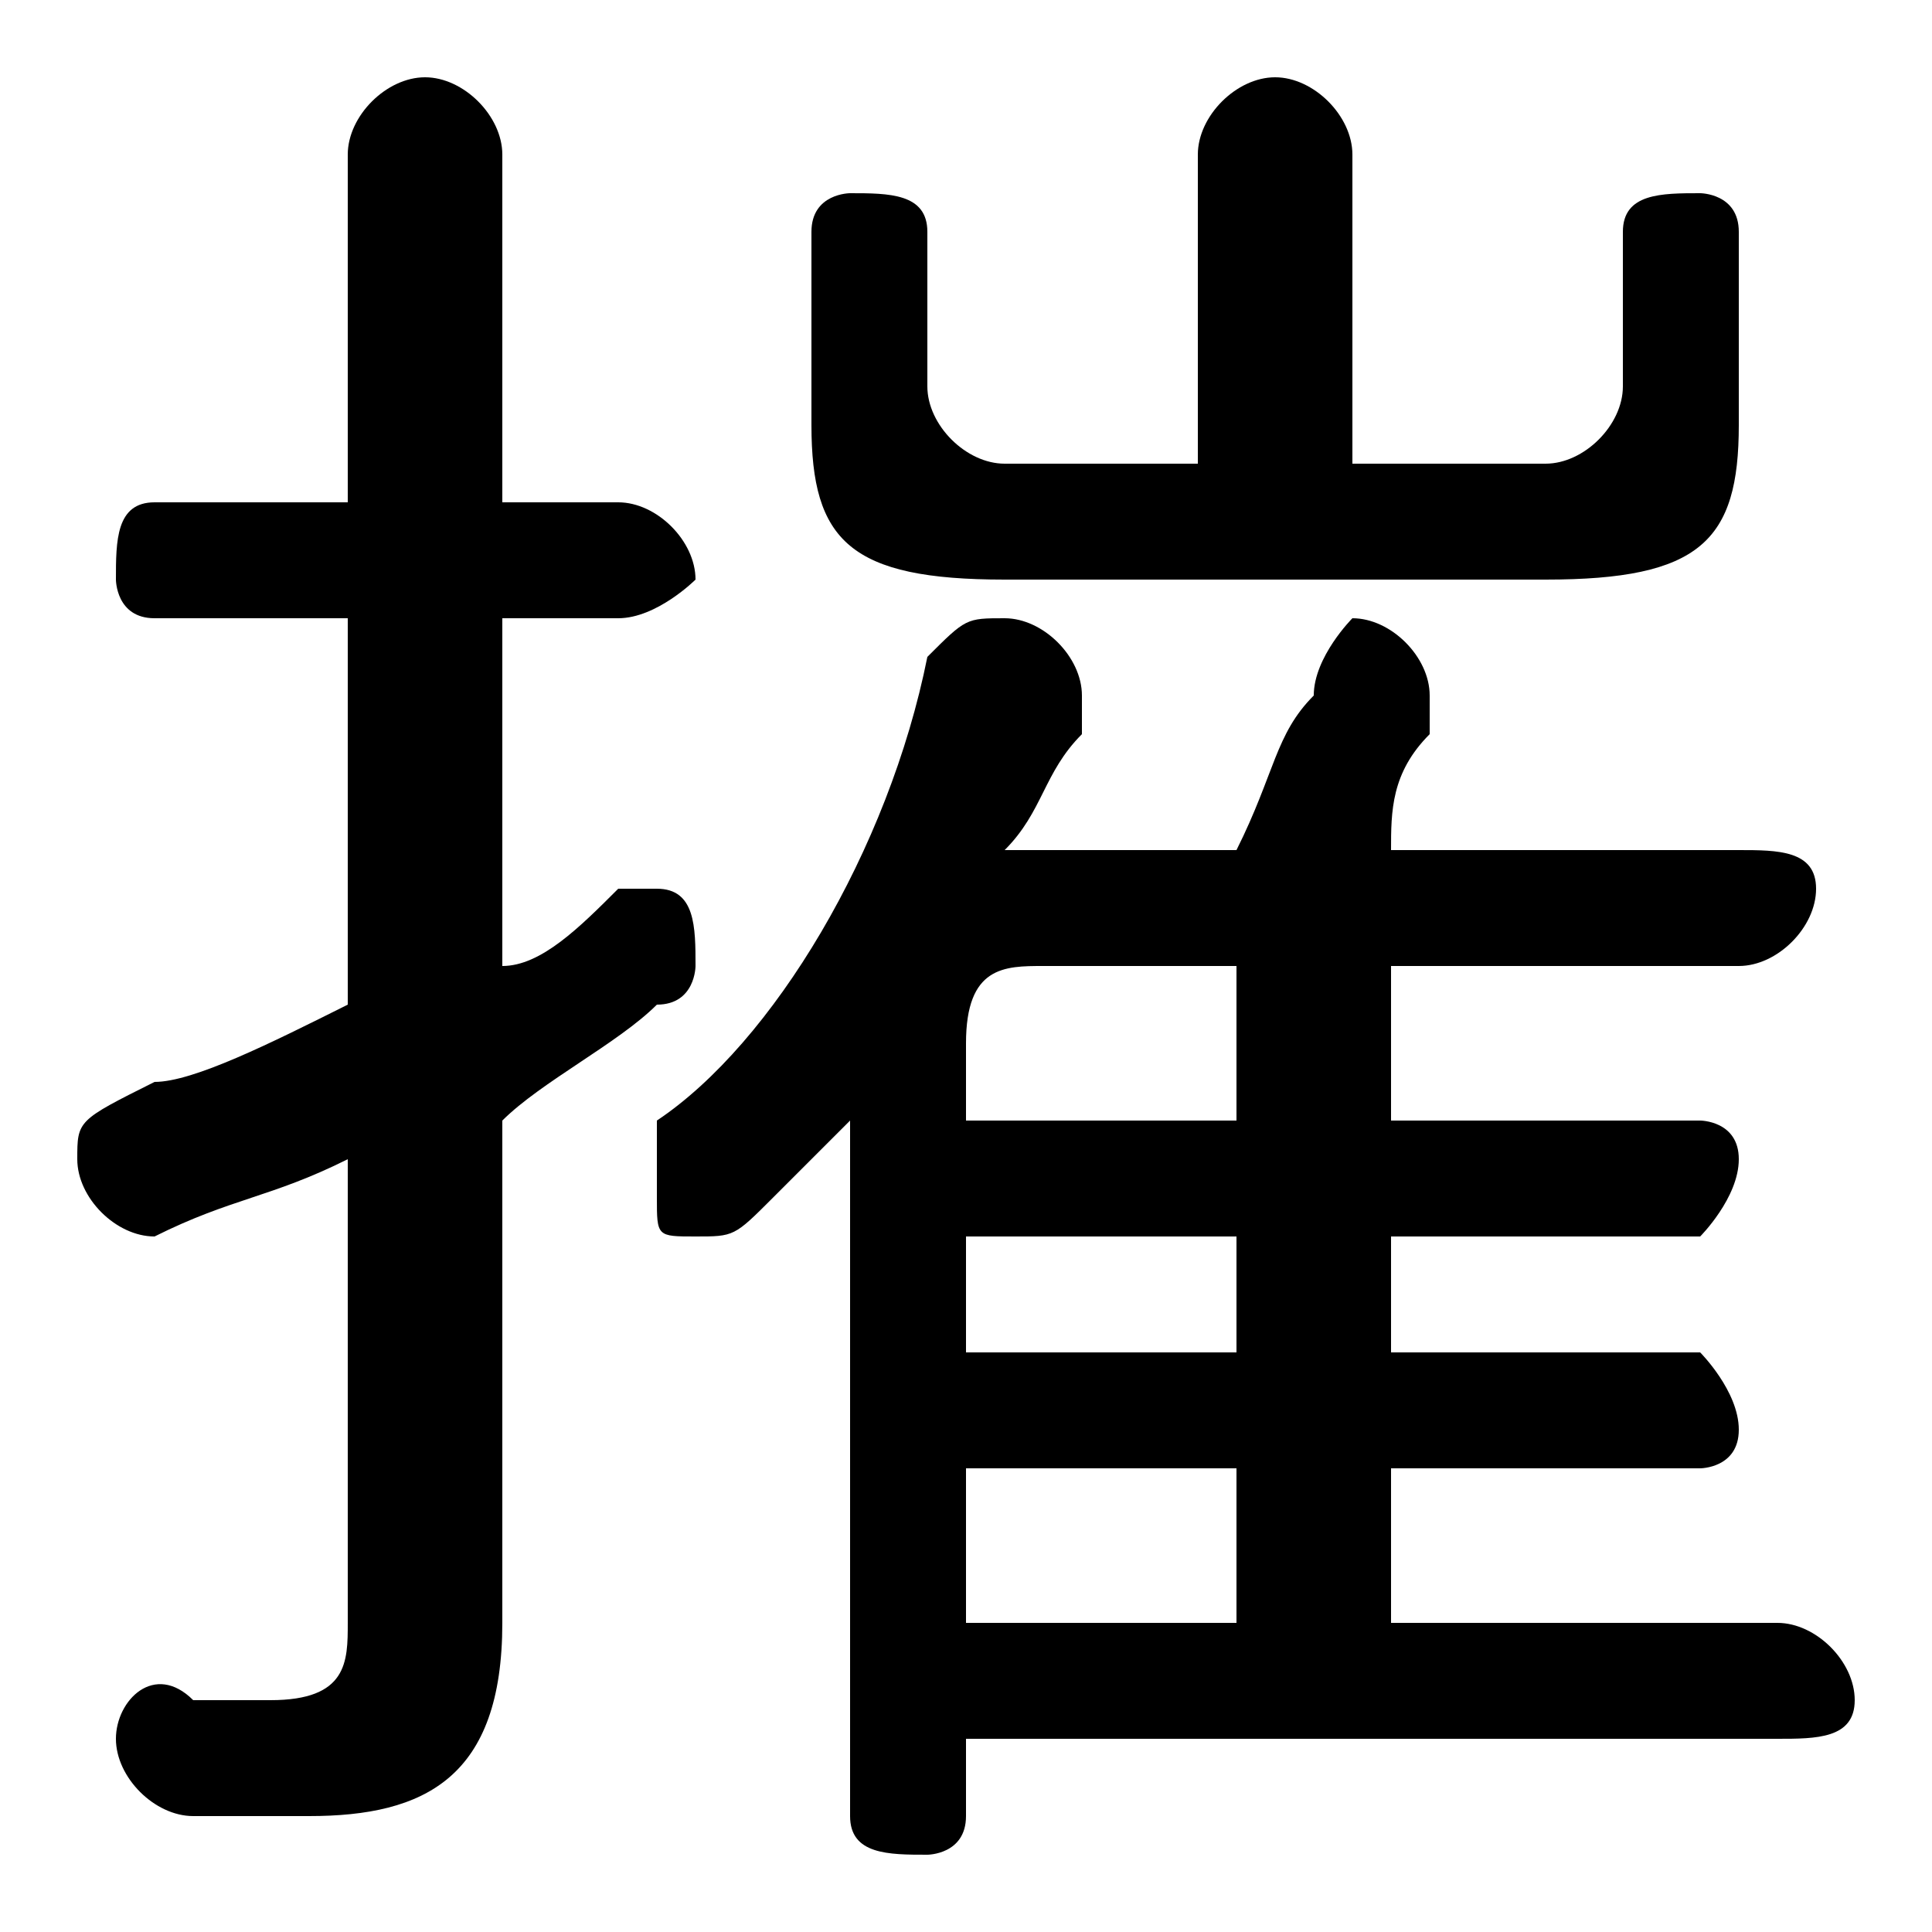 <svg xmlns="http://www.w3.org/2000/svg" viewBox="0 -44.0 50.0 50.0">
    <rect x="0" y="-44.0" width="50.0" height="50.0" fill="#808080" stroke="none"/>
    <g transform="scale(1, -1)">
        <!-- ボディの枠 -->
        <rect x="0" y="-6.0" width="50.0" height="50.0"
            stroke="white" fill="white"/>
        <!-- グリフ座標系の原点 -->
        <circle cx="0" cy="0" r="5" fill="white"/>
        <!-- グリフのアウトライン -->
        <g style="fill:black;stroke:#000000;stroke-width:0;stroke-linecap:round;stroke-linejoin:round;">
        <path d="M 25.0 -1.0 L 46.0 -1.0 C 47.0 -1.0 48.0 -1.0 48.0 0.0 C 48.0 1.0 47.0 2.0 46.0 2.0 L 36.0 2.0 L 36.0 6.0 L 44.0 6.0 C 44.0 6.0 45.0 6.0 45.0 7.0 C 45.0 8.0 44.0 9.0 44.0 9.0 L 36.0 9.0 L 36.0 12.0 L 44.0 12.0 C 44.0 12.0 45.0 13.0 45.0 14.0 C 45.0 15.0 44.0 15.0 44.0 15.0 L 36.0 15.0 L 36.0 19.0 L 45.0 19.0 C 46.0 19.0 47.0 20.0 47.0 21.0 C 47.0 22.0 46.0 22.0 45.0 22.0 L 36.0 22.0 C 36.0 23.0 36.0 24.0 37.0 25.0 C 37.0 26.0 37.0 26.0 37.0 26.0 C 37.0 27.0 36.0 28.0 35.0 28.0 C 35.0 28.0 34.0 27.0 34.0 26.0 C 33.0 25.0 33.0 24.0 32.0 22.0 L 27.0 22.0 C 27.0 22.0 26.0 22.0 26.0 22.0 C 27.0 23.0 27.0 24.0 28.0 25.0 C 28.0 26.0 28.0 26.0 28.0 26.0 C 28.0 27.0 27.0 28.0 26.0 28.0 C 25.0 28.0 25.0 28.0 24.0 27.0 C 23.0 22.0 20.0 17.0 17.0 15.0 C 17.0 14.0 17.0 14.0 17.0 13.0 C 17.0 12.0 17.0 12.0 18.0 12.0 C 19.0 12.0 19.0 12.0 20.0 13.0 C 20.0 13.0 21.0 14.0 22.0 15.0 L 22.0 -3.0 C 22.0 -4.0 23.0 -4.0 24.0 -4.0 C 24.0 -4.0 25.0 -4.0 25.0 -3.0 Z M 25.0 15.0 L 25.0 17.0 C 25.0 19.0 26.0 19.0 27.0 19.0 L 32.0 19.0 L 32.0 15.0 Z M 25.0 12.0 L 32.0 12.0 L 32.0 9.0 L 25.0 9.0 Z M 25.0 6.0 L 32.0 6.0 L 32.0 2.0 L 25.0 2.0 Z M 31.0 32.0 L 26.0 32.0 C 25.0 32.0 24.0 33.0 24.0 34.0 L 24.0 38.0 C 24.0 39.0 23.0 39.0 22.0 39.0 C 22.0 39.0 21.0 39.0 21.0 38.0 L 21.0 33.0 C 21.0 30.0 22.0 29.0 26.0 29.0 L 40.0 29.0 C 44.0 29.0 45.0 30.0 45.0 33.0 L 45.0 38.0 C 45.0 39.0 44.0 39.0 44.0 39.0 C 43.0 39.0 42.0 39.0 42.0 38.0 L 42.0 34.0 C 42.0 33.0 41.0 32.0 40.0 32.0 L 35.0 32.0 L 35.0 40.0 C 35.0 41.0 34.0 42.0 33.0 42.0 C 32.0 42.0 31.0 41.0 31.0 40.0 Z M 13.0 15.0 C 14.0 16.0 16.0 17.0 17.0 18.0 C 18.0 18.0 18.0 19.0 18.0 19.0 C 18.0 20.0 18.0 21.0 17.0 21.0 C 16.0 21.0 16.0 21.0 16.0 21.0 C 15.0 20.0 14.0 19.0 13.0 19.0 L 13.0 28.0 L 16.0 28.0 C 17.0 28.0 18.0 29.0 18.0 29.0 C 18.0 30.0 17.0 31.0 16.0 31.0 L 13.0 31.0 L 13.0 40.0 C 13.0 41.0 12.0 42.0 11.0 42.0 C 10.0 42.0 9.0 41.0 9.0 40.0 L 9.0 31.0 L 4.0 31.0 C 3.0 31.0 3.0 30.0 3.0 29.0 C 3.0 29.0 3.0 28.0 4.0 28.0 L 9.0 28.0 L 9.0 18.0 C 7.0 17.0 5.0 16.0 4.0 16.0 C 2.0 15.0 2.0 15.0 2.0 14.0 C 2.0 13.0 3.0 12.0 4.0 12.0 C 4.0 12.0 4.0 12.0 4.0 12.0 C 6.0 13.0 7.0 13.0 9.0 14.0 L 9.0 2.0 C 9.0 1.0 9.0 0.0 7.0 0.0 C 7.0 0.0 6.0 0.0 5.0 0.0 C 4.0 1.0 3.0 -0.0 3.0 -1.0 C 3.0 -2.0 4.0 -3.0 5.0 -3.0 C 6.0 -3.0 7.0 -3.0 8.0 -3.0 C 11.0 -3.0 13.0 -2.0 13.0 2.0 Z"/>
    </g>
    </g>
</svg>
